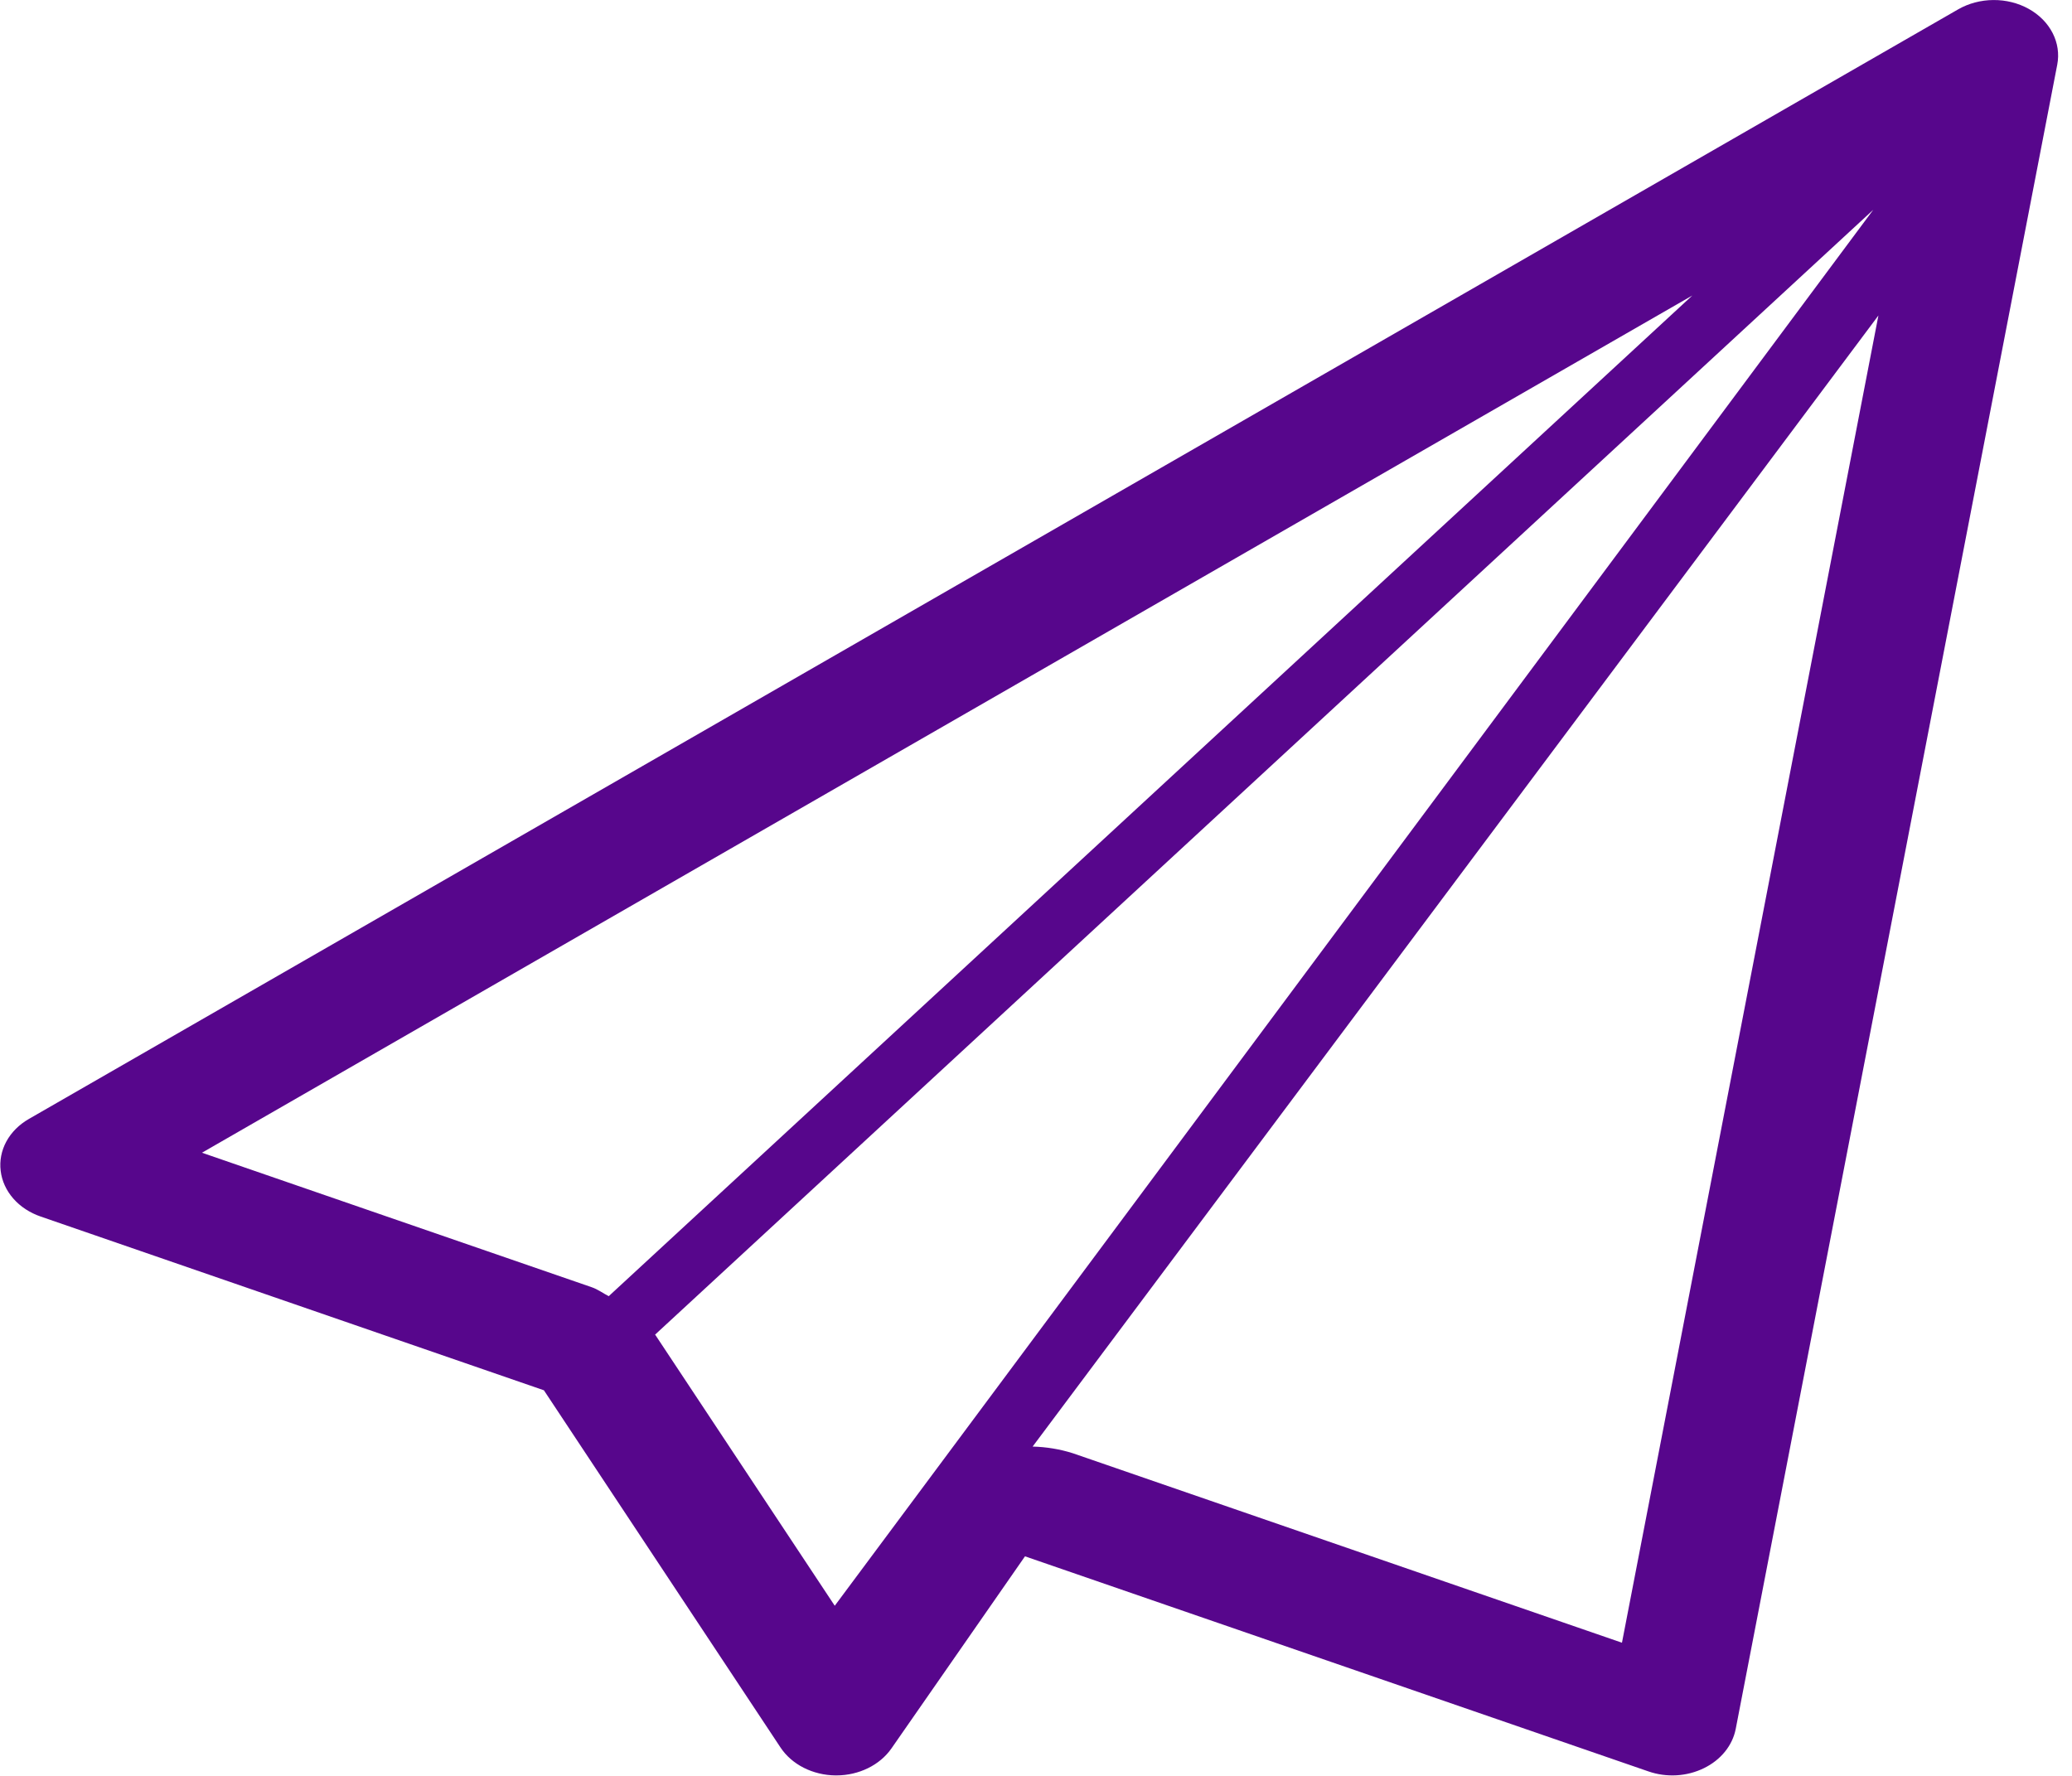 <svg width="70" height="60" viewBox="0 0 70 60" fill="none" xmlns="http://www.w3.org/2000/svg">
<g clip-path="url(#clip0_742_93)">
<path d="M68.54 0.301C68.183 0.102 67.768 -0.002 67.344 0.001C66.921 0.004 66.507 0.113 66.154 0.316L0.977 37.804C0.647 37.993 0.383 38.257 0.215 38.566C0.047 38.876 -0.019 39.219 0.023 39.559C0.063 39.898 0.211 40.222 0.449 40.494C0.688 40.767 1.009 40.977 1.377 41.103L18.375 46.972L26.368 59.04C26.556 59.324 26.826 59.56 27.153 59.726C27.48 59.891 27.851 59.981 28.23 59.984H28.254C29.016 59.984 29.724 59.636 30.116 59.073L34.628 52.582L55.691 59.849C55.992 59.954 56.317 59.998 56.641 59.98C56.965 59.961 57.279 59.879 57.562 59.741C58.135 59.463 58.529 58.976 58.639 58.415L69.502 2.182C69.571 1.822 69.517 1.452 69.346 1.118C69.175 0.783 68.895 0.499 68.54 0.301ZM6.823 38.946L57.173 9.984L20.565 43.793C20.372 43.694 20.2 43.562 19.987 43.489L6.823 38.946ZM22.146 45.111L22.131 45.092L63.286 7.088L28.201 54.252L22.146 45.111ZM54.796 55.501L36.24 49.098C35.806 48.961 35.349 48.886 34.886 48.874L63.46 10.659L54.796 55.501Z" fill="#57068C"/>
</g>
<defs>
<clipPath id="clip0_742_93">
<rect width="69.544" height="60" fill="white"/>
</clipPath>
</defs>
</svg>
